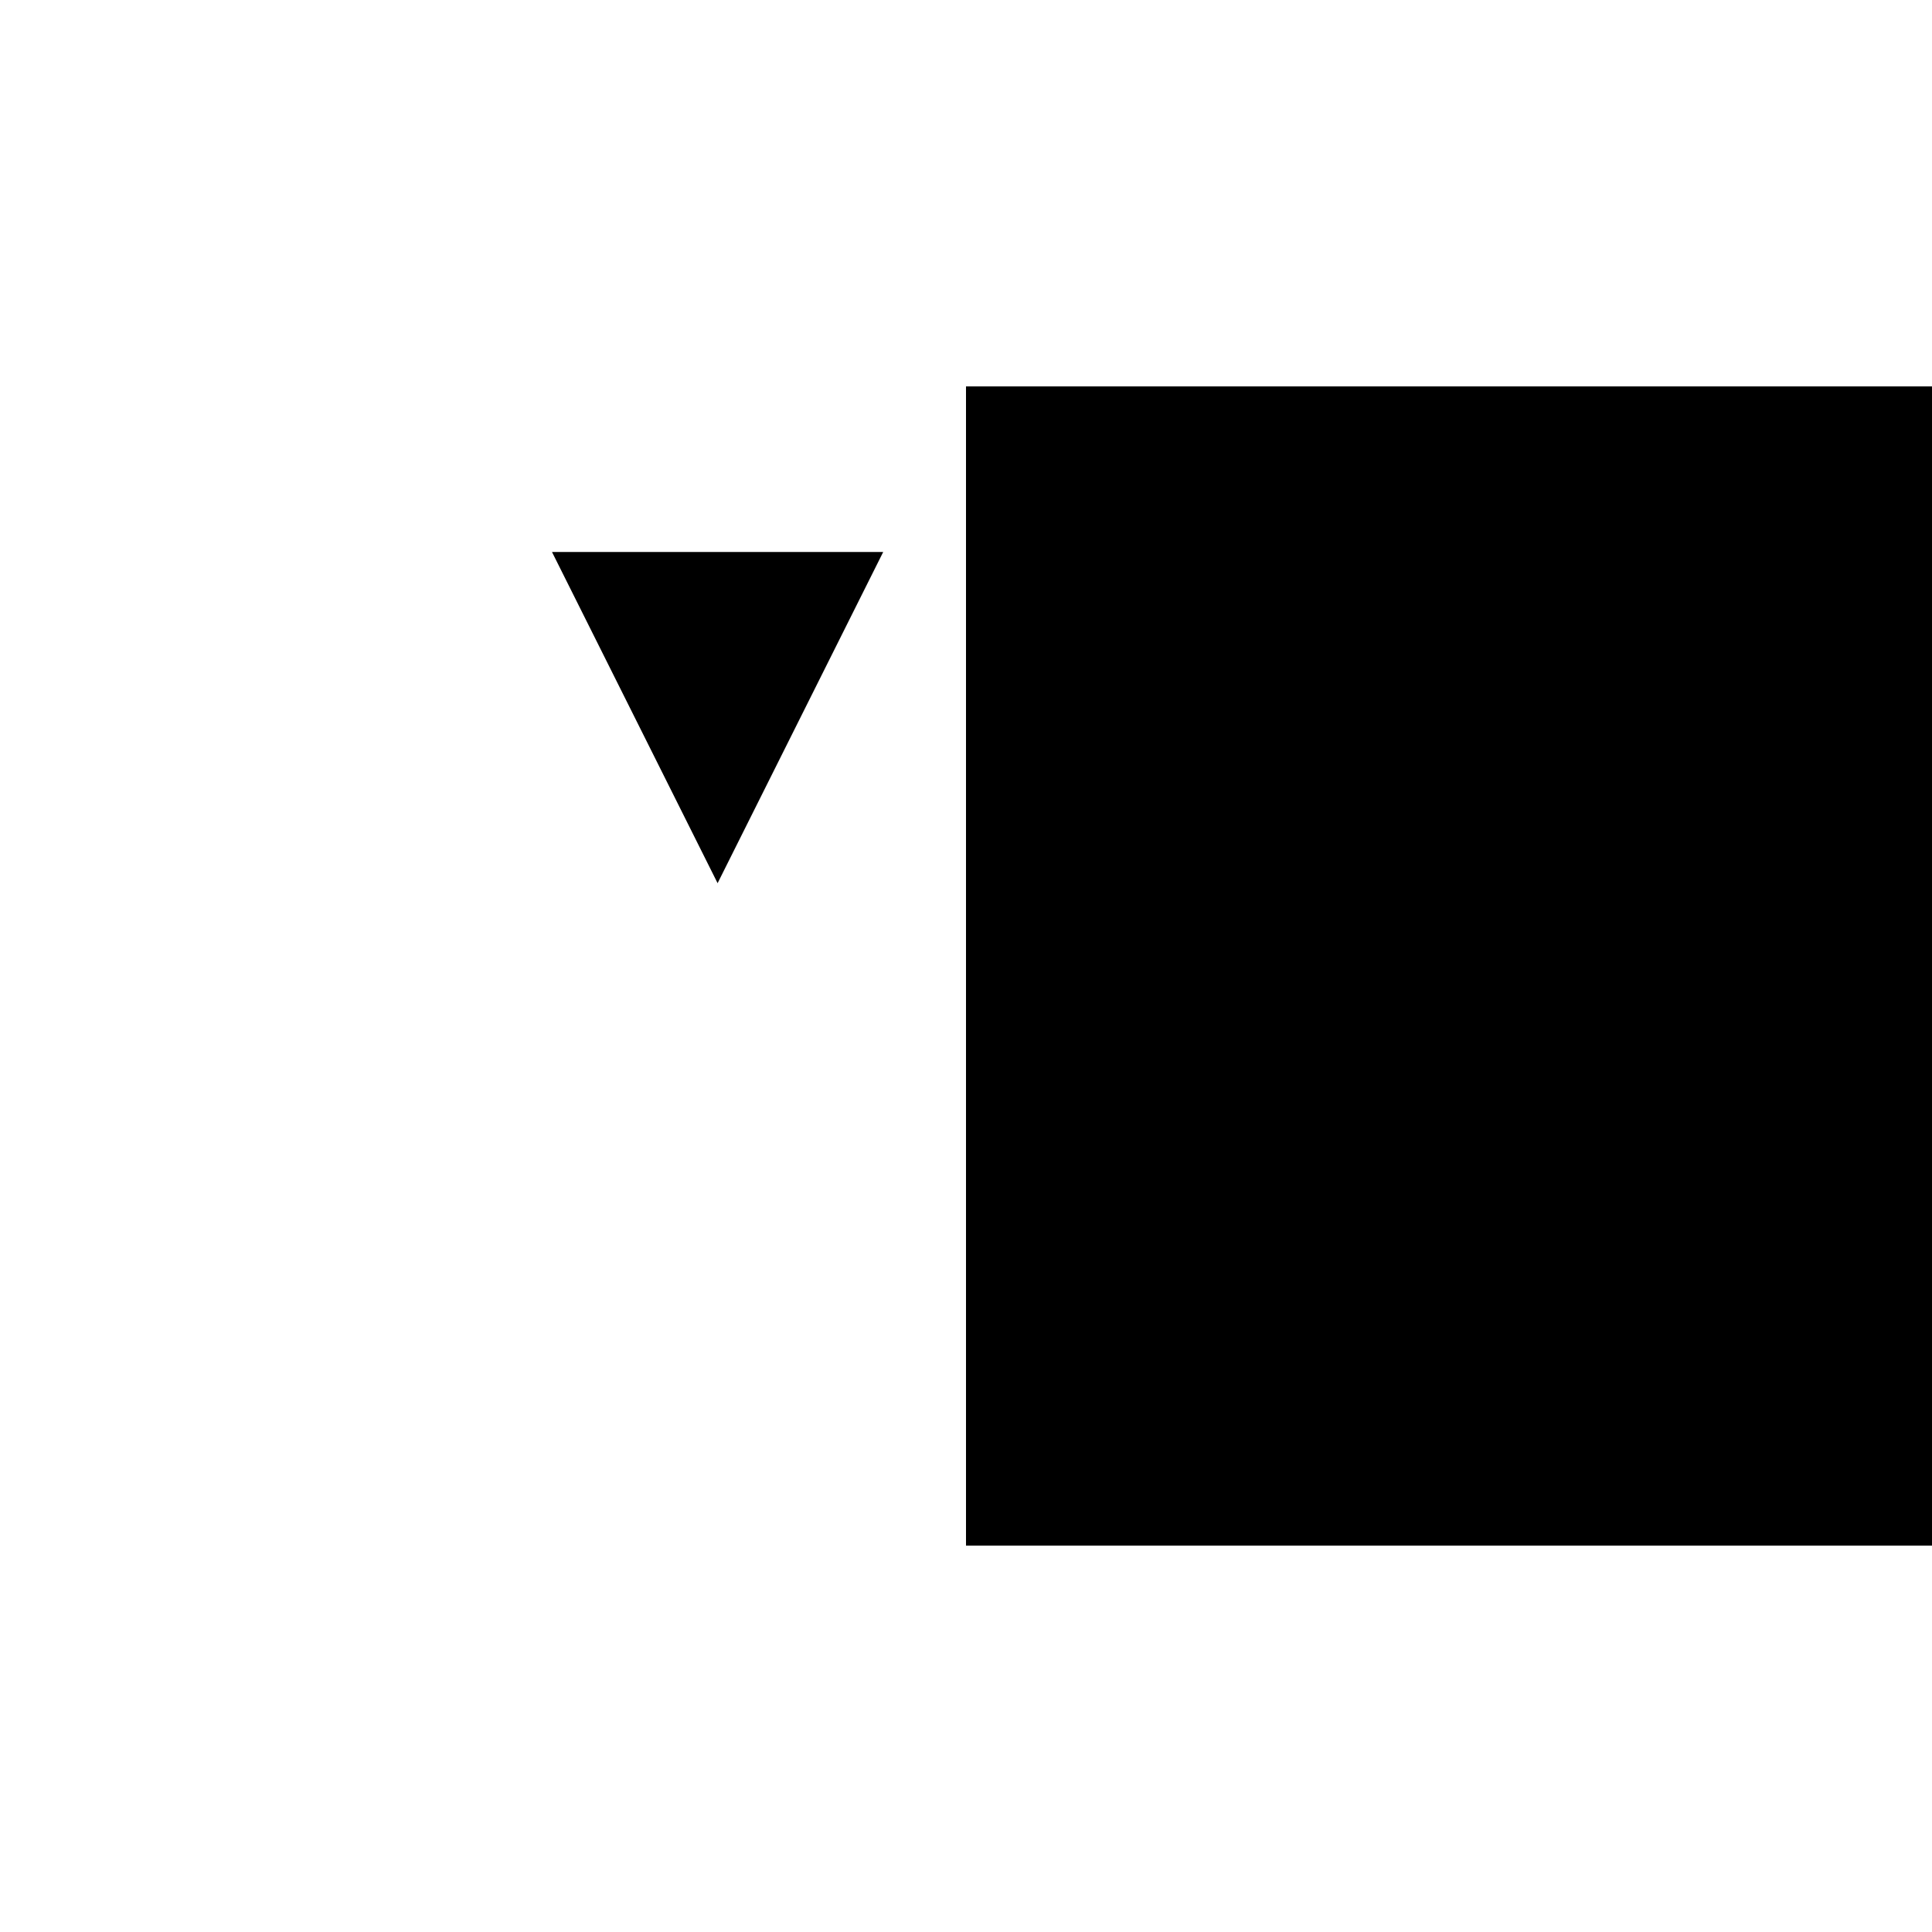 <svg xmlns="http://www.w3.org/2000/svg" viewBox="-100 -100 500 500"><path style="fill:#000000" fill-rule="evenodd" d="M 128.571 42.857 L 42.857 42.857 L 85.714 128.571 M 450 300 L 450 0 L 150 0 L 150 300"/></svg>
